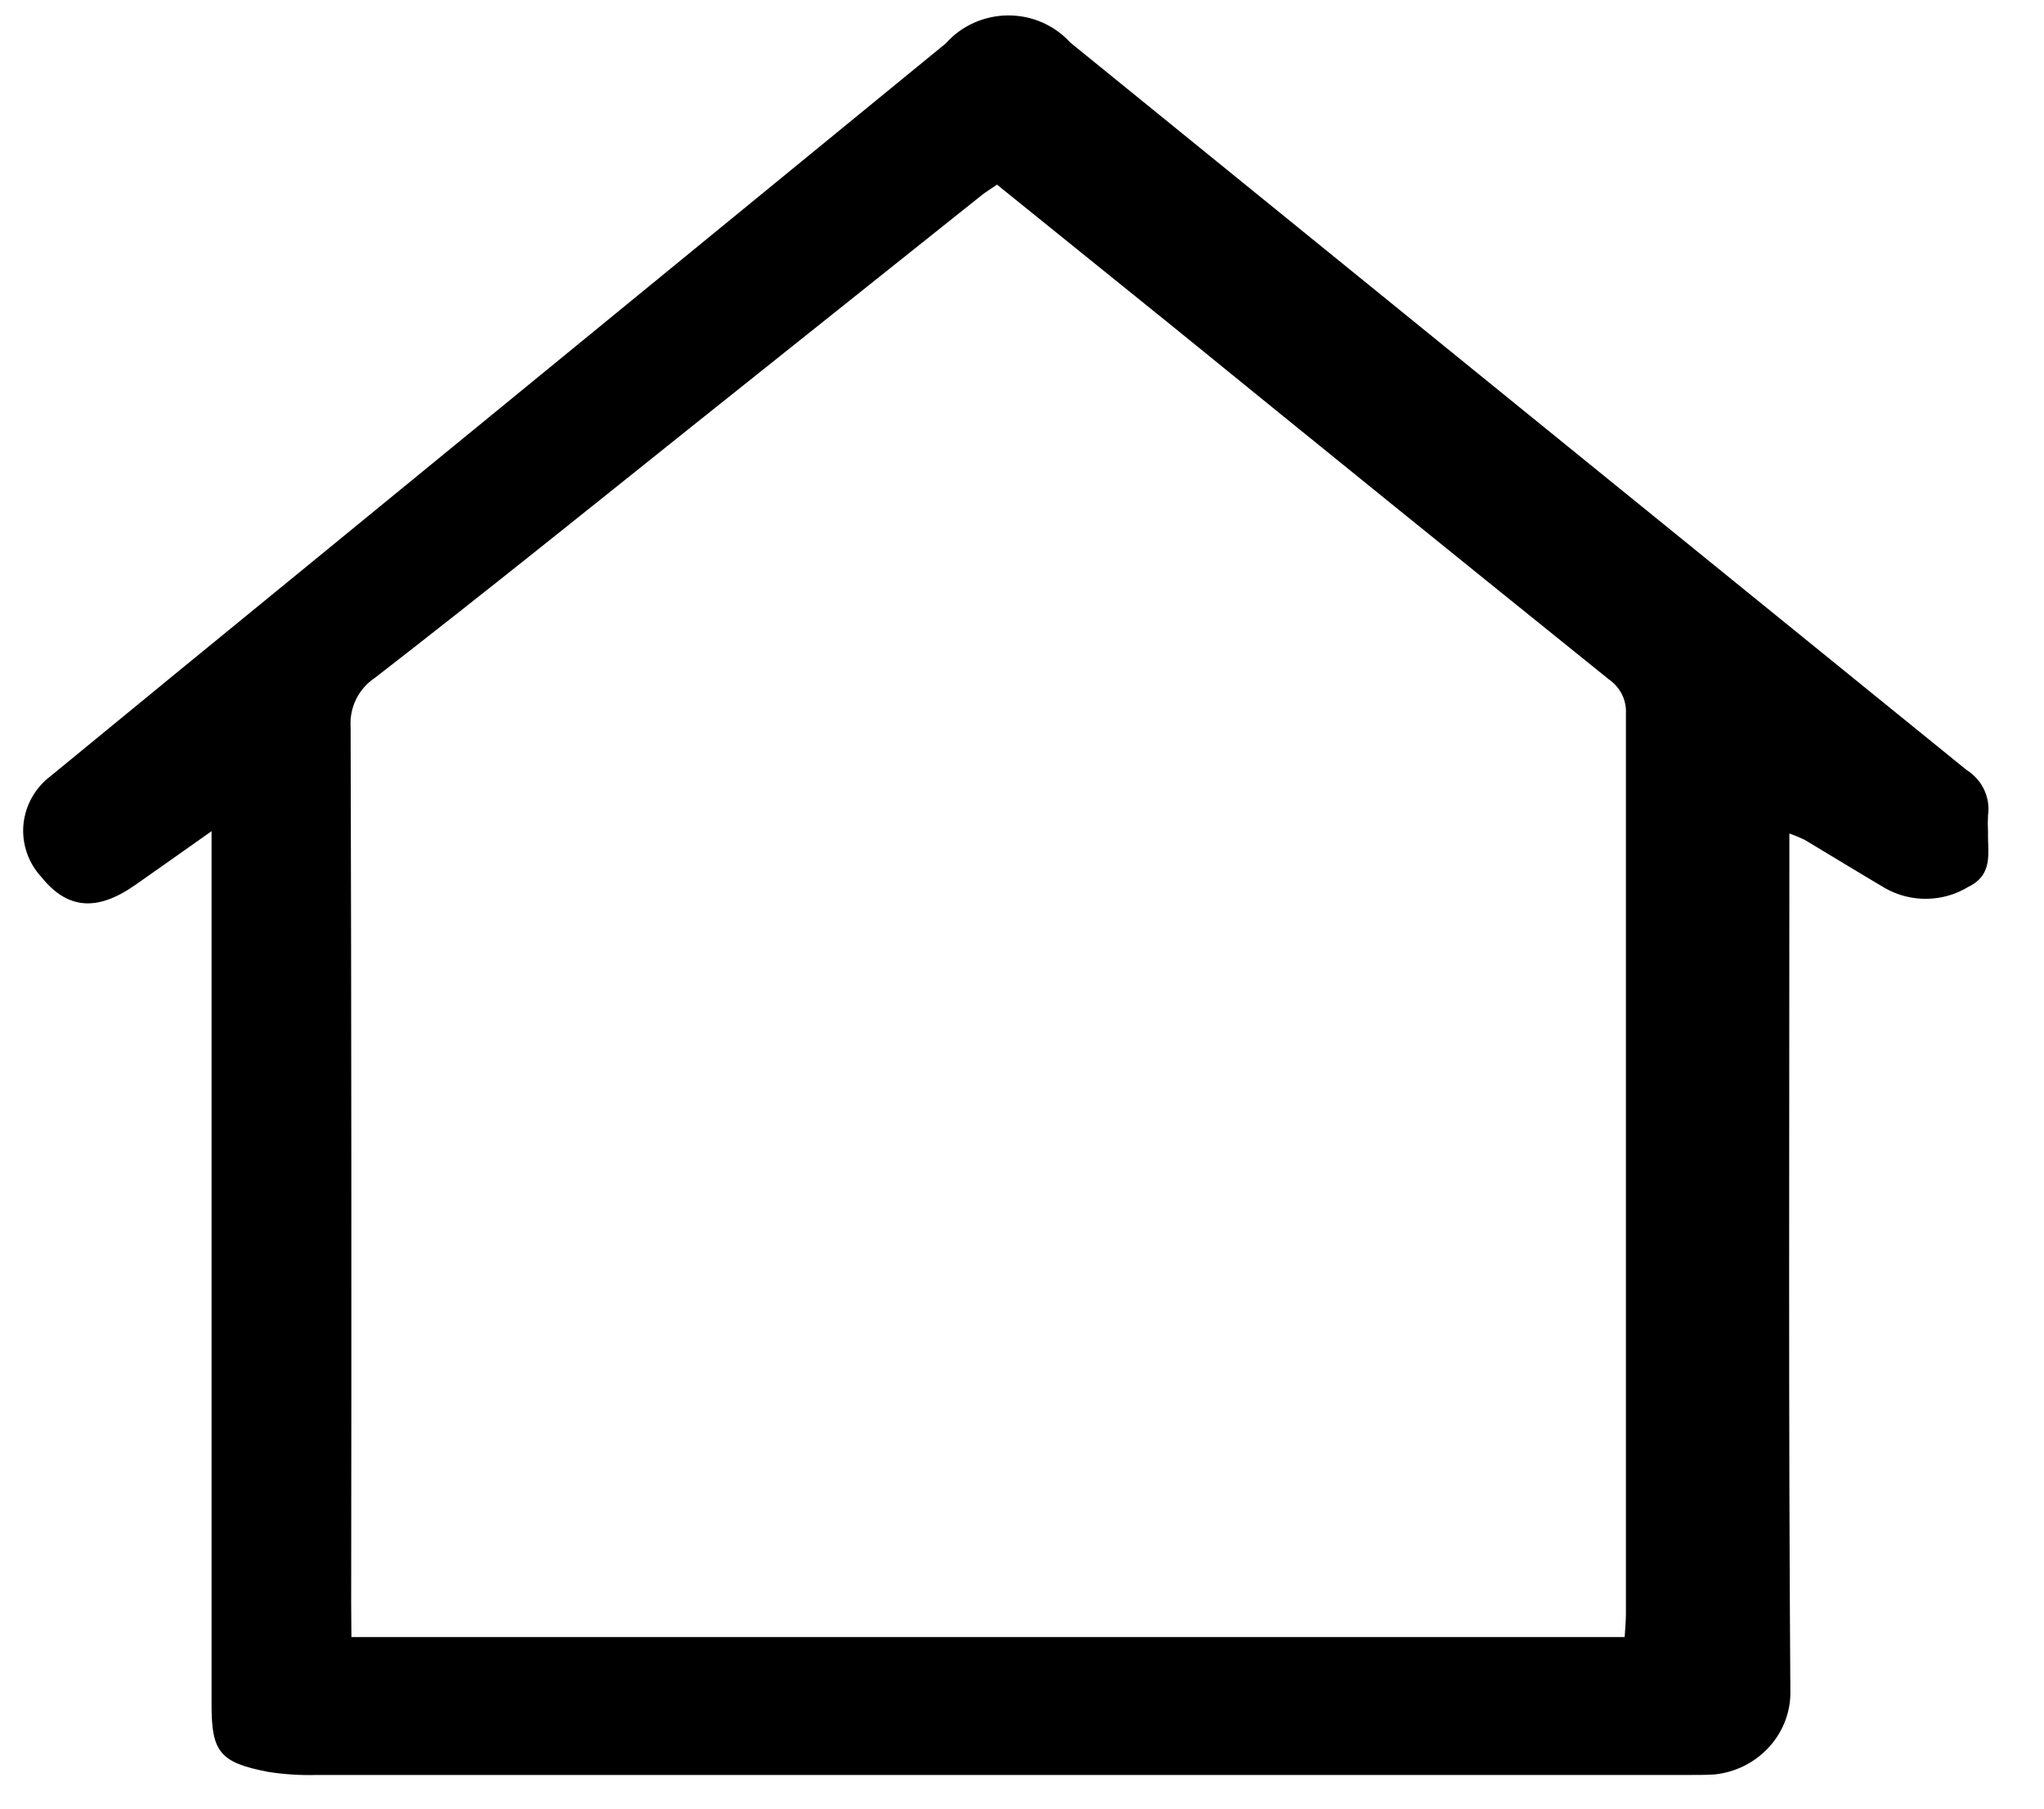 <svg width="26" height="23" viewBox="0 0 26 23" fill="none" xmlns="http://www.w3.org/2000/svg">
<path id="icon_home" d="M22.761 10.6V11.021C22.761 14.531 22.749 18.039 22.774 21.547C22.768 21.803 22.665 22.048 22.486 22.235C22.307 22.423 22.064 22.541 21.802 22.566C21.686 22.573 21.57 22.572 21.453 22.572C15.646 22.572 9.839 22.572 4.032 22.572C3.823 22.578 3.614 22.565 3.407 22.532C2.797 22.414 2.691 22.279 2.691 21.682C2.691 18.122 2.691 14.561 2.691 11.001V10.57C2.323 10.83 2.019 11.045 1.715 11.258C1.231 11.595 0.856 11.562 0.529 11.156C0.445 11.066 0.381 10.96 0.342 10.845C0.302 10.729 0.287 10.607 0.298 10.486C0.31 10.365 0.346 10.247 0.407 10.14C0.467 10.034 0.549 9.94 0.648 9.866C1.706 8.997 2.766 8.129 3.827 7.263C6.562 5.026 9.298 2.788 12.033 0.55C12.131 0.439 12.252 0.351 12.388 0.29C12.524 0.229 12.672 0.197 12.821 0.196C12.971 0.195 13.119 0.225 13.256 0.285C13.392 0.344 13.514 0.431 13.614 0.541C17.413 3.625 21.213 6.709 25.014 9.791C25.111 9.852 25.189 9.938 25.237 10.039C25.286 10.141 25.304 10.255 25.288 10.366C25.284 10.438 25.284 10.51 25.288 10.582C25.281 10.84 25.363 11.12 25.036 11.279C24.879 11.375 24.697 11.427 24.511 11.43C24.325 11.433 24.142 11.387 23.981 11.296C23.637 11.093 23.298 10.885 22.956 10.68C22.893 10.65 22.828 10.623 22.761 10.6ZM4.47 20.818H20.666C20.672 20.708 20.682 20.616 20.682 20.527C20.682 16.711 20.682 12.894 20.682 9.077C20.687 8.991 20.669 8.906 20.631 8.829C20.592 8.753 20.534 8.686 20.462 8.637C18.622 7.156 16.784 5.669 14.95 4.178C14.196 3.57 13.44 2.96 12.682 2.348C12.604 2.402 12.542 2.439 12.484 2.485L8.854 5.38C7.5 6.462 6.146 7.553 4.773 8.617C4.669 8.686 4.585 8.78 4.531 8.89C4.476 9 4.452 9.122 4.46 9.244C4.47 12.96 4.472 16.675 4.467 20.391L4.47 20.818Z" fill="black"/>
</svg>
